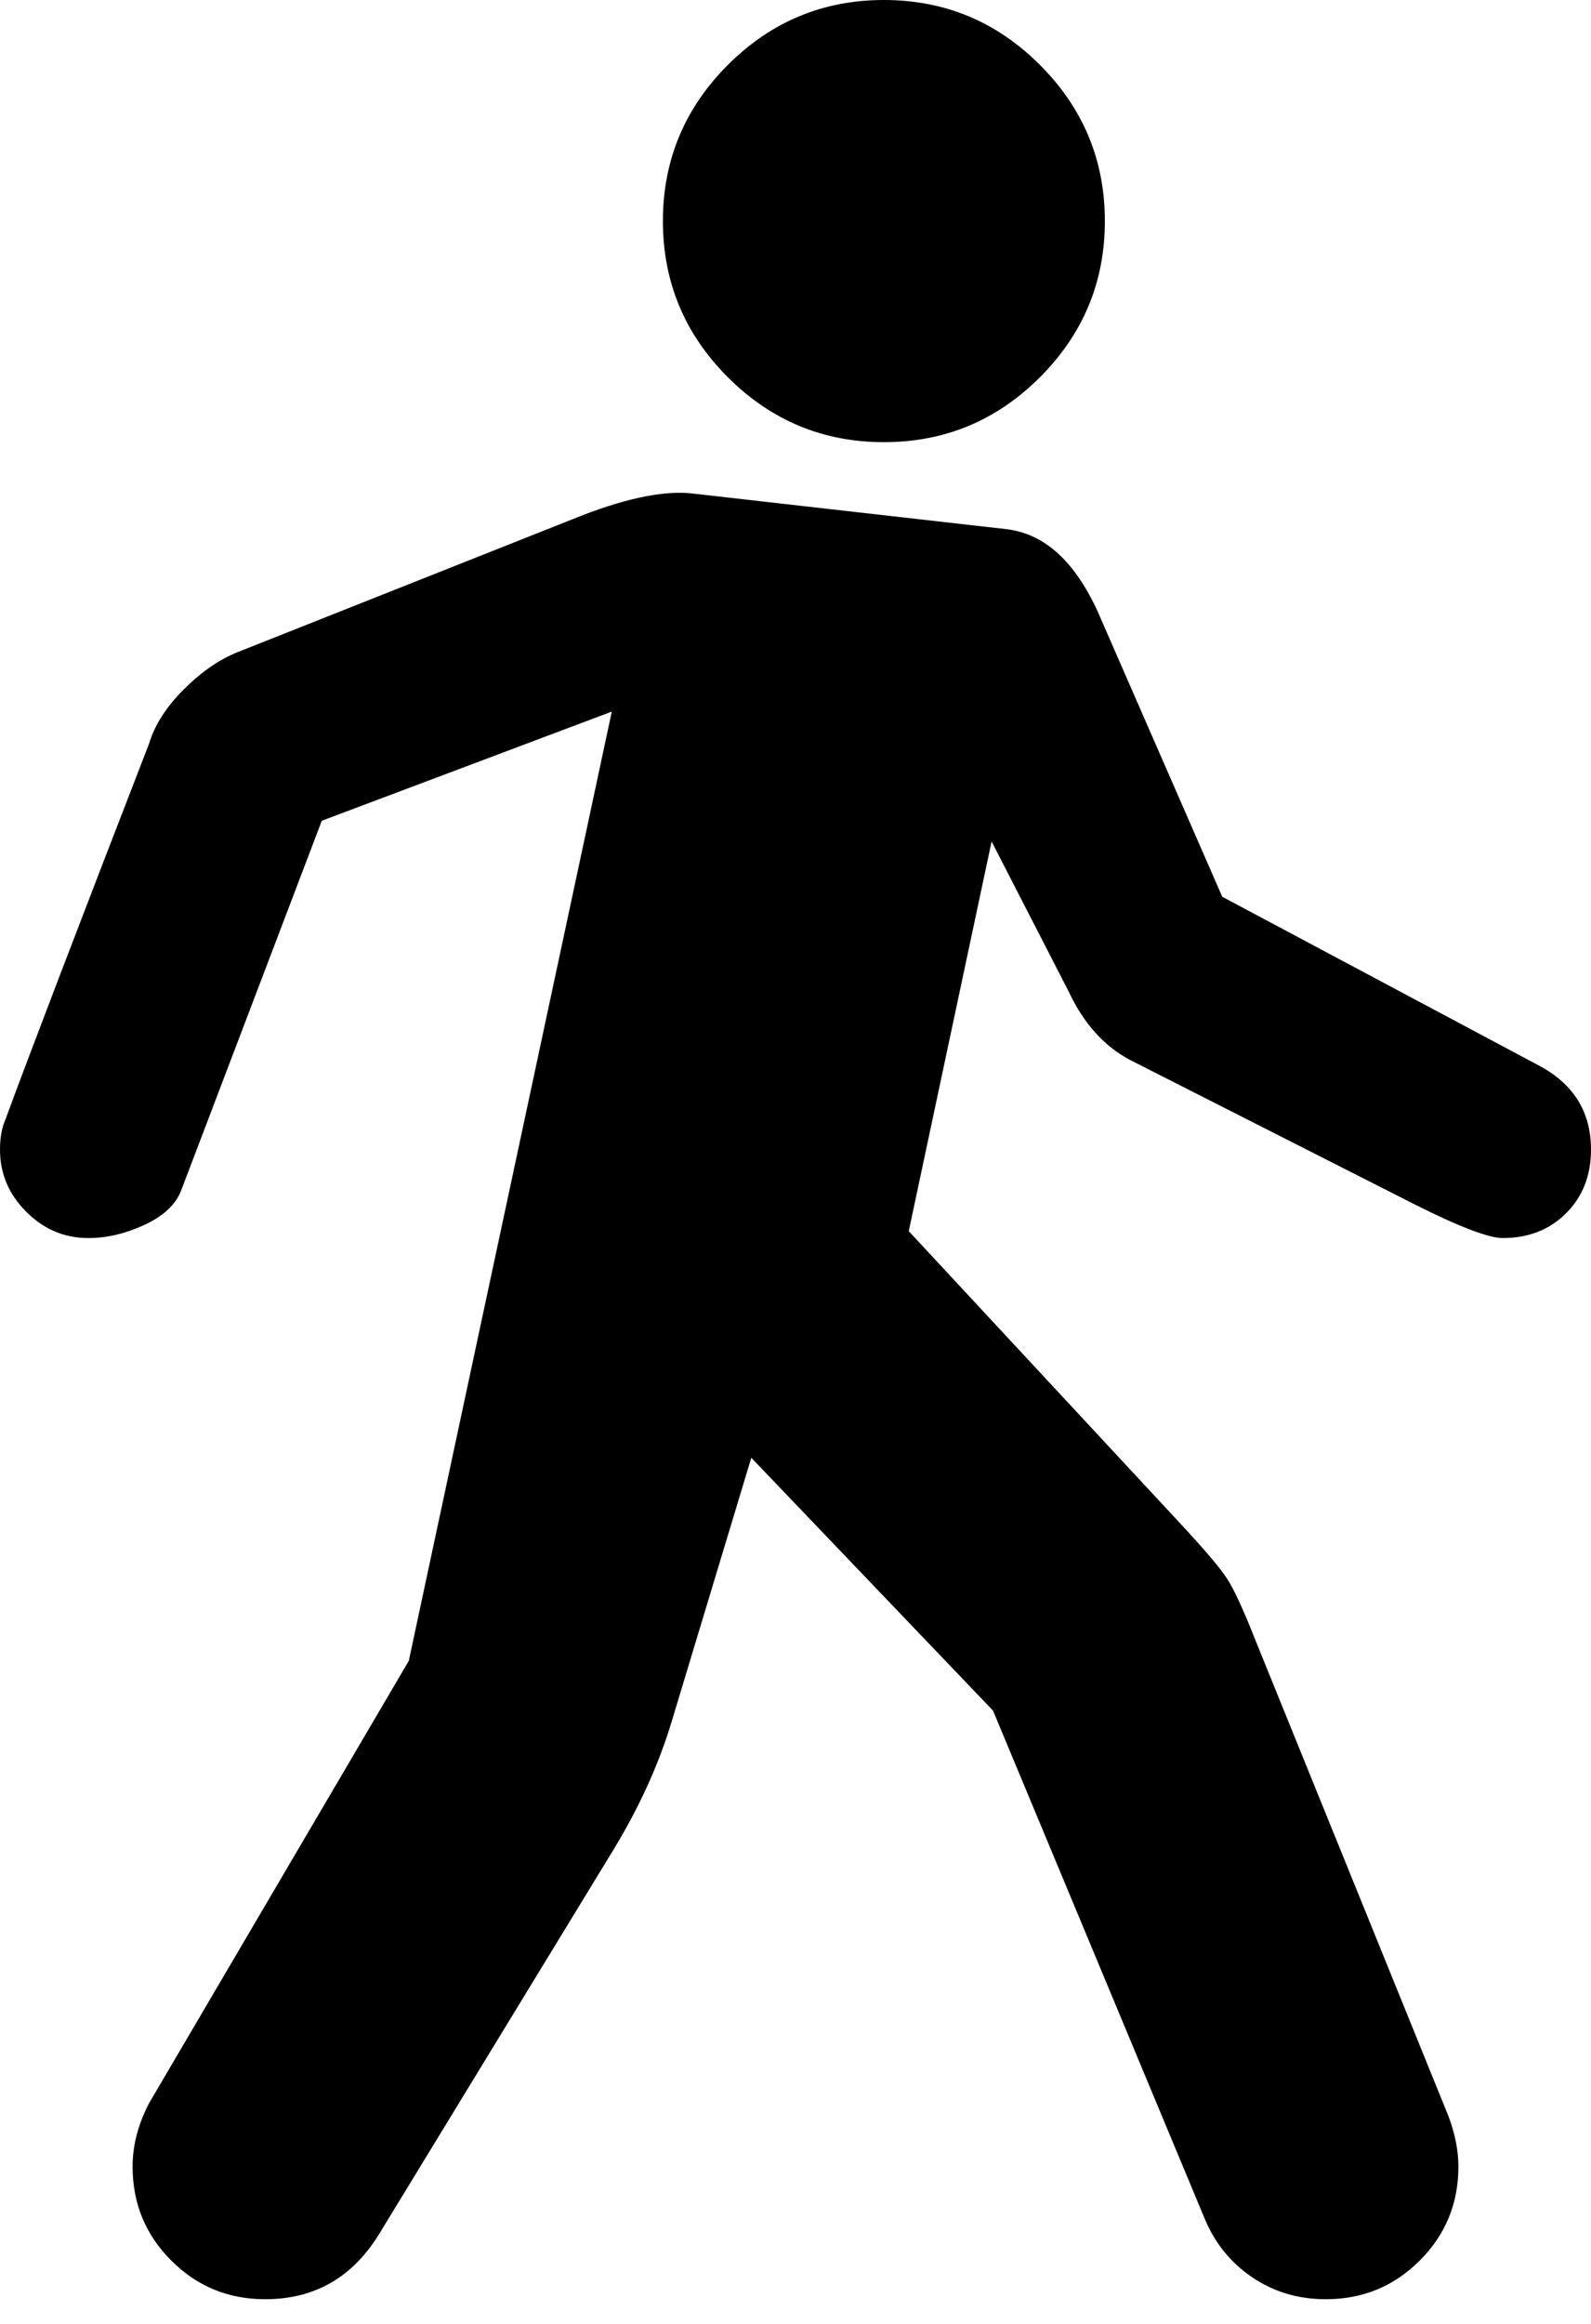 <svg width="50" height="73" viewBox="0 0 50 73" fill="none" xmlns="http://www.w3.org/2000/svg">
<g clip-path="url(#clip0_91_883)">
<path d="M27.778 0C25.868 0 24.233 0.68 22.873 2.04C21.513 3.4 20.833 5.035 20.833 6.944C20.833 8.854 21.513 10.489 22.873 11.849C24.233 13.209 25.868 13.889 27.778 13.889C29.688 13.889 31.322 13.209 32.682 11.849C34.042 10.489 34.722 8.854 34.722 6.944C34.722 5.035 34.042 3.4 32.682 2.04C31.322 0.68 29.688 0 27.778 0ZM11.936 70.139L19.271 58.116C20.081 56.785 20.689 55.454 21.094 54.123L23.611 45.79L31.207 53.733L37.847 69.662C38.166 70.443 38.665 71.065 39.345 71.528C40.025 71.991 40.799 72.222 41.667 72.222C42.824 72.222 43.808 71.817 44.618 71.007C45.428 70.197 45.833 69.213 45.833 68.055C45.833 67.564 45.732 67.043 45.529 66.493L39.453 51.519C39.077 50.564 38.78 49.92 38.563 49.588C38.346 49.255 37.862 48.683 37.109 47.873L28.559 38.672L31.163 26.432L33.594 31.163C34.057 32.147 34.693 32.856 35.504 33.29C35.677 33.377 38.672 34.896 44.488 37.847C45.877 38.542 46.788 38.889 47.222 38.889C48.032 38.889 48.698 38.629 49.219 38.108C49.74 37.587 50 36.921 50 36.111C50 34.925 49.45 34.042 48.351 33.464L38.411 28.168L34.505 19.227C33.782 17.636 32.827 16.768 31.641 16.623L21.701 15.495C20.776 15.408 19.531 15.683 17.969 16.319L7.465 20.486C6.887 20.718 6.322 21.108 5.773 21.658C5.223 22.208 4.861 22.772 4.688 23.351C2.402 29.253 0.897 33.189 0.174 35.156C0.058 35.417 0 35.735 0 36.111C0 36.863 0.275 37.514 0.825 38.064C1.374 38.614 2.025 38.889 2.778 38.889C3.356 38.889 3.942 38.751 4.536 38.477C5.129 38.202 5.512 37.847 5.686 37.413L10.113 25.781L19.227 22.352L12.847 52.17L4.688 66.059C4.34 66.725 4.167 67.39 4.167 68.055C4.167 69.213 4.572 70.197 5.382 71.007C6.192 71.817 7.176 72.222 8.333 72.222C9.896 72.222 11.097 71.528 11.936 70.139Z" fill="black"/>
</g>
<defs>
<clipPath id="clip0_91_883">
<rect width="50" height="72.222" fill="white"/>
</clipPath>
</defs>
</svg>
